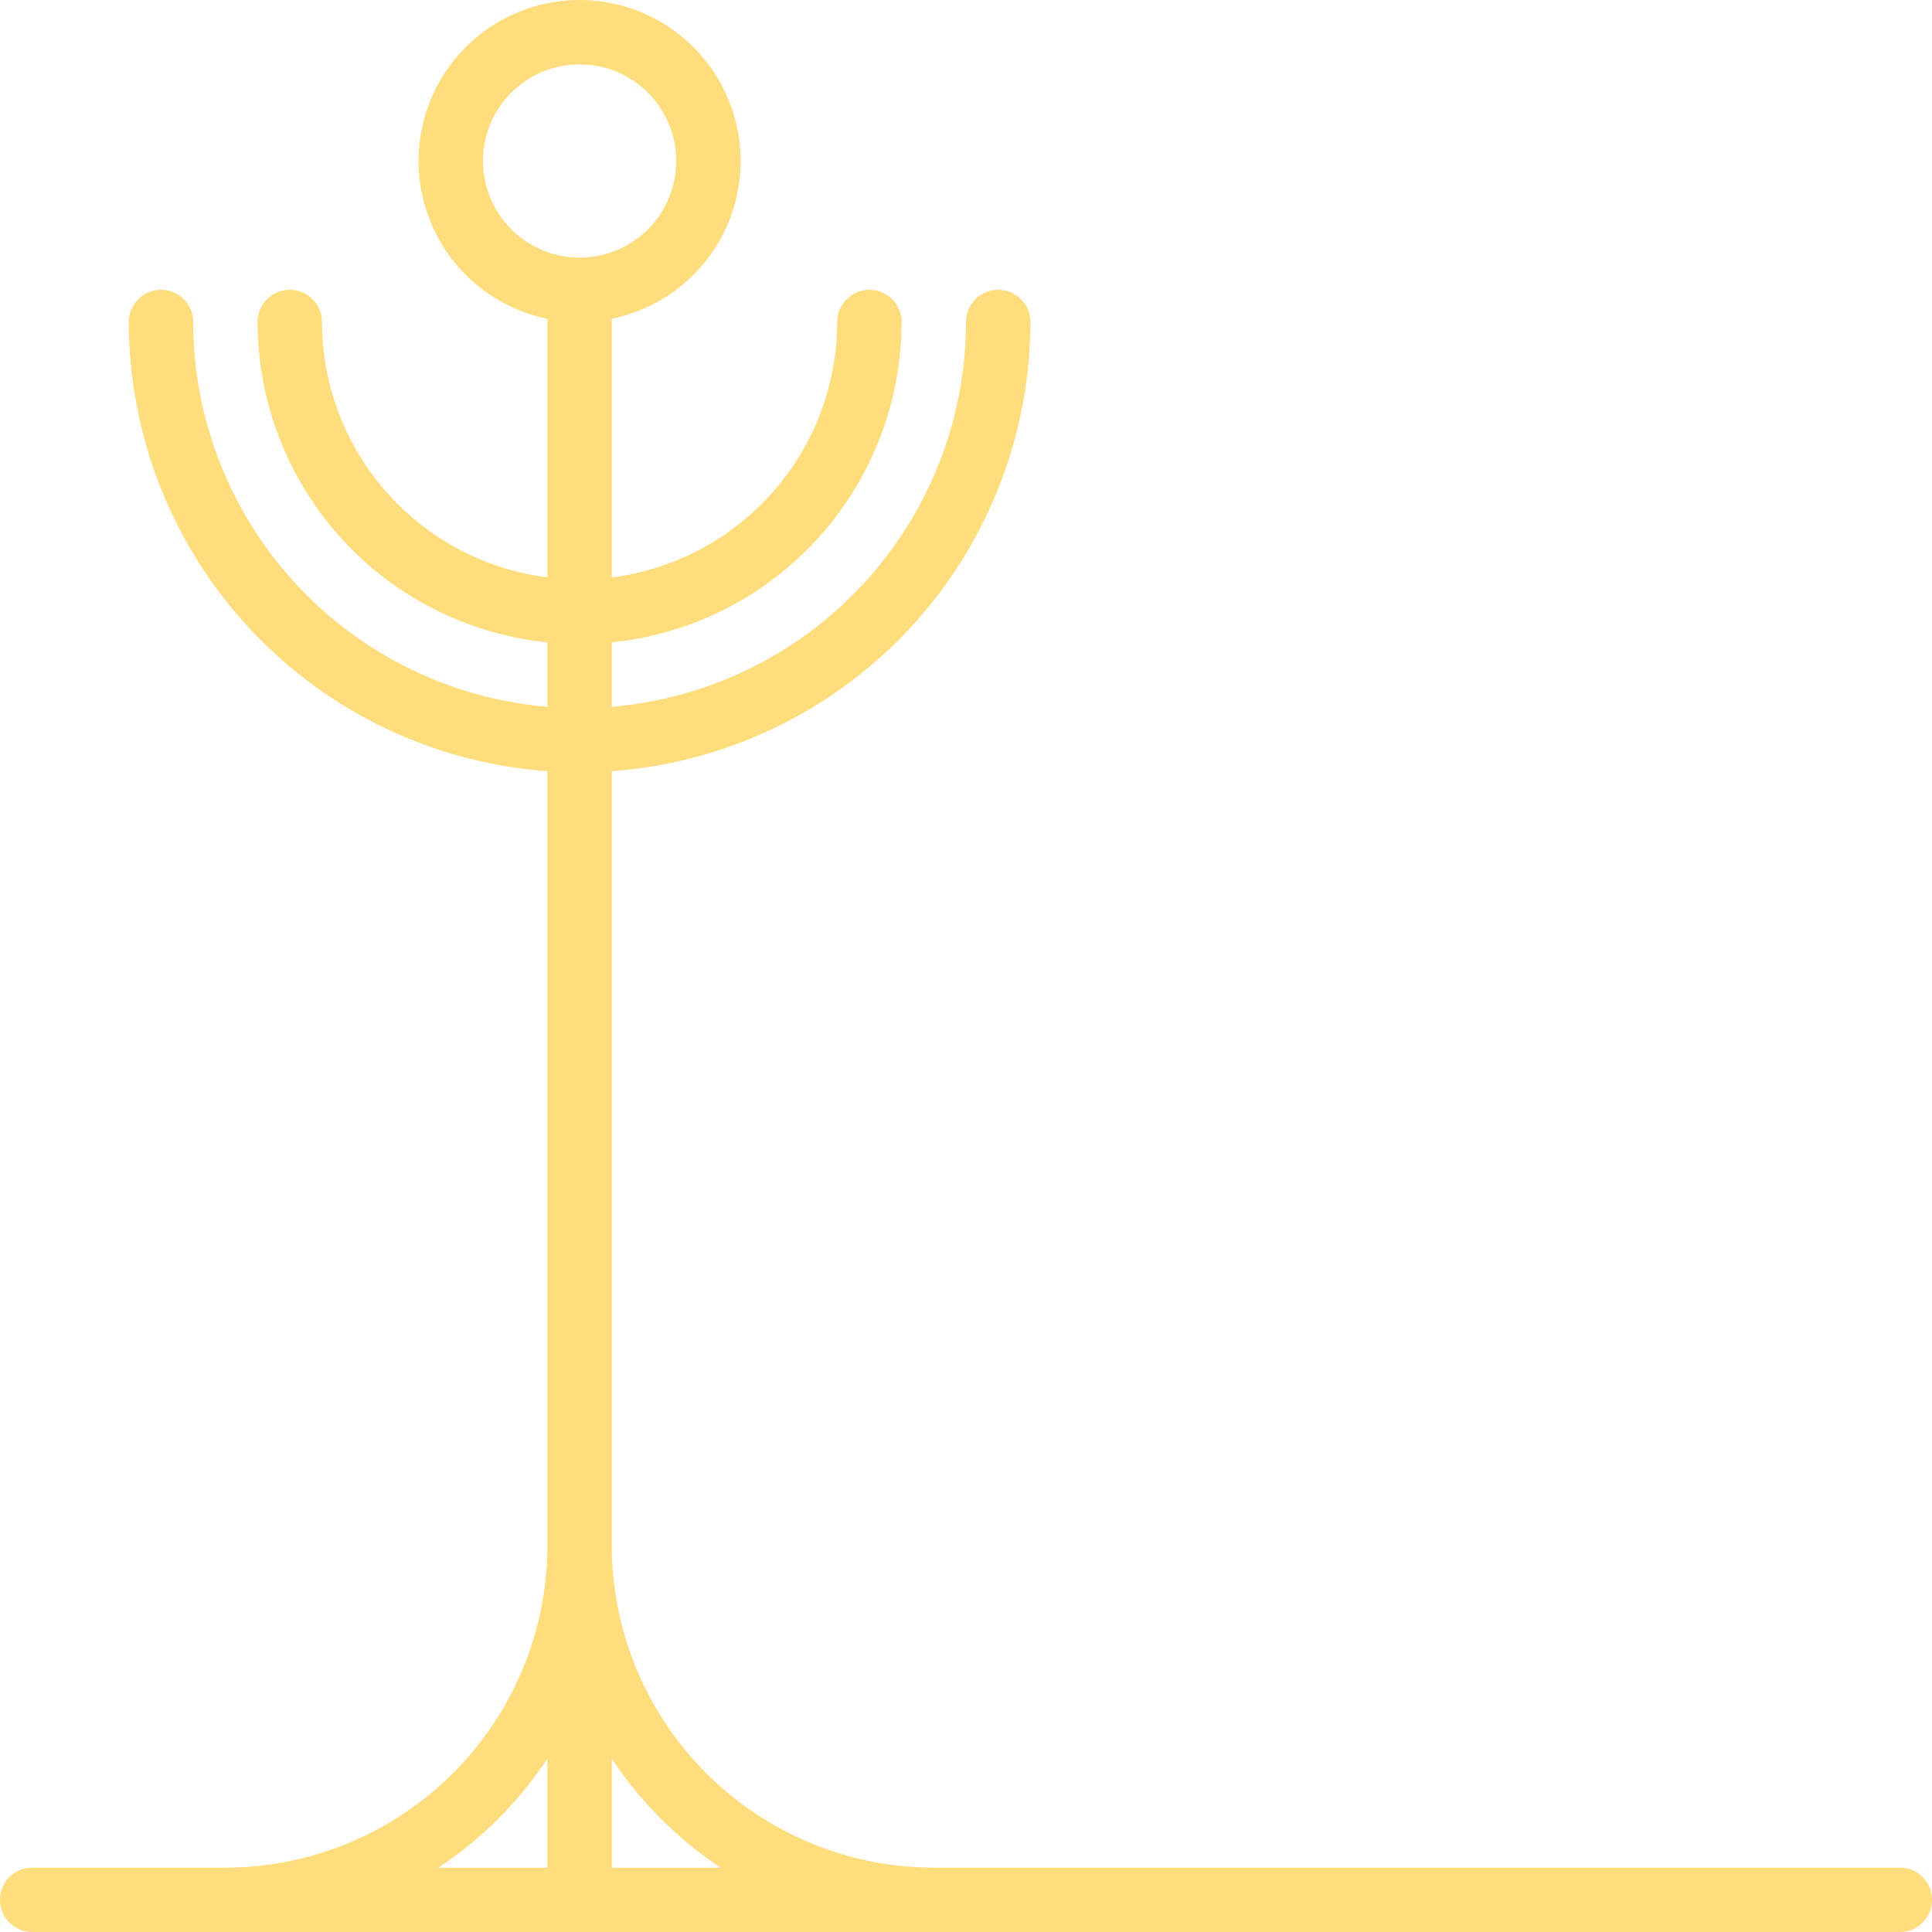 <svg xmlns="http://www.w3.org/2000/svg" width="79.799" height="79.8" viewBox="0 0 79.799 79.8"><path d="M78.47,77.14H38.57a13.315,13.315,0,0,1-13.3-13.3V31.852A18.63,18.63,0,0,0,42.56,13.3a1.33,1.33,0,0,0-2.66,0A15.971,15.971,0,0,1,25.27,29.192v-2.66A13.318,13.318,0,0,0,37.24,13.3a1.33,1.33,0,0,0-2.66,0,10.65,10.65,0,0,1-9.31,10.548V13.166a6.65,6.65,0,1,0-2.66,0V23.848A10.65,10.65,0,0,1,13.3,13.3a1.33,1.33,0,0,0-2.66,0A13.318,13.318,0,0,0,22.61,26.532v2.66A15.971,15.971,0,0,1,7.98,13.3a1.33,1.33,0,0,0-2.66,0A18.63,18.63,0,0,0,22.61,31.852V63.84a13.315,13.315,0,0,1-13.3,13.3H1.33a1.33,1.33,0,1,0,0,2.66H78.47a1.33,1.33,0,0,0,0-2.66ZM19.95,6.65a3.99,3.99,0,1,1,3.99,3.99A3.995,3.995,0,0,1,19.95,6.65Zm2.66,65.993v4.5h-4.5A16.085,16.085,0,0,0,22.61,72.643Zm2.66,4.5v-4.5a16.085,16.085,0,0,0,4.5,4.5Z" fill="#ffdc7c"/></svg>